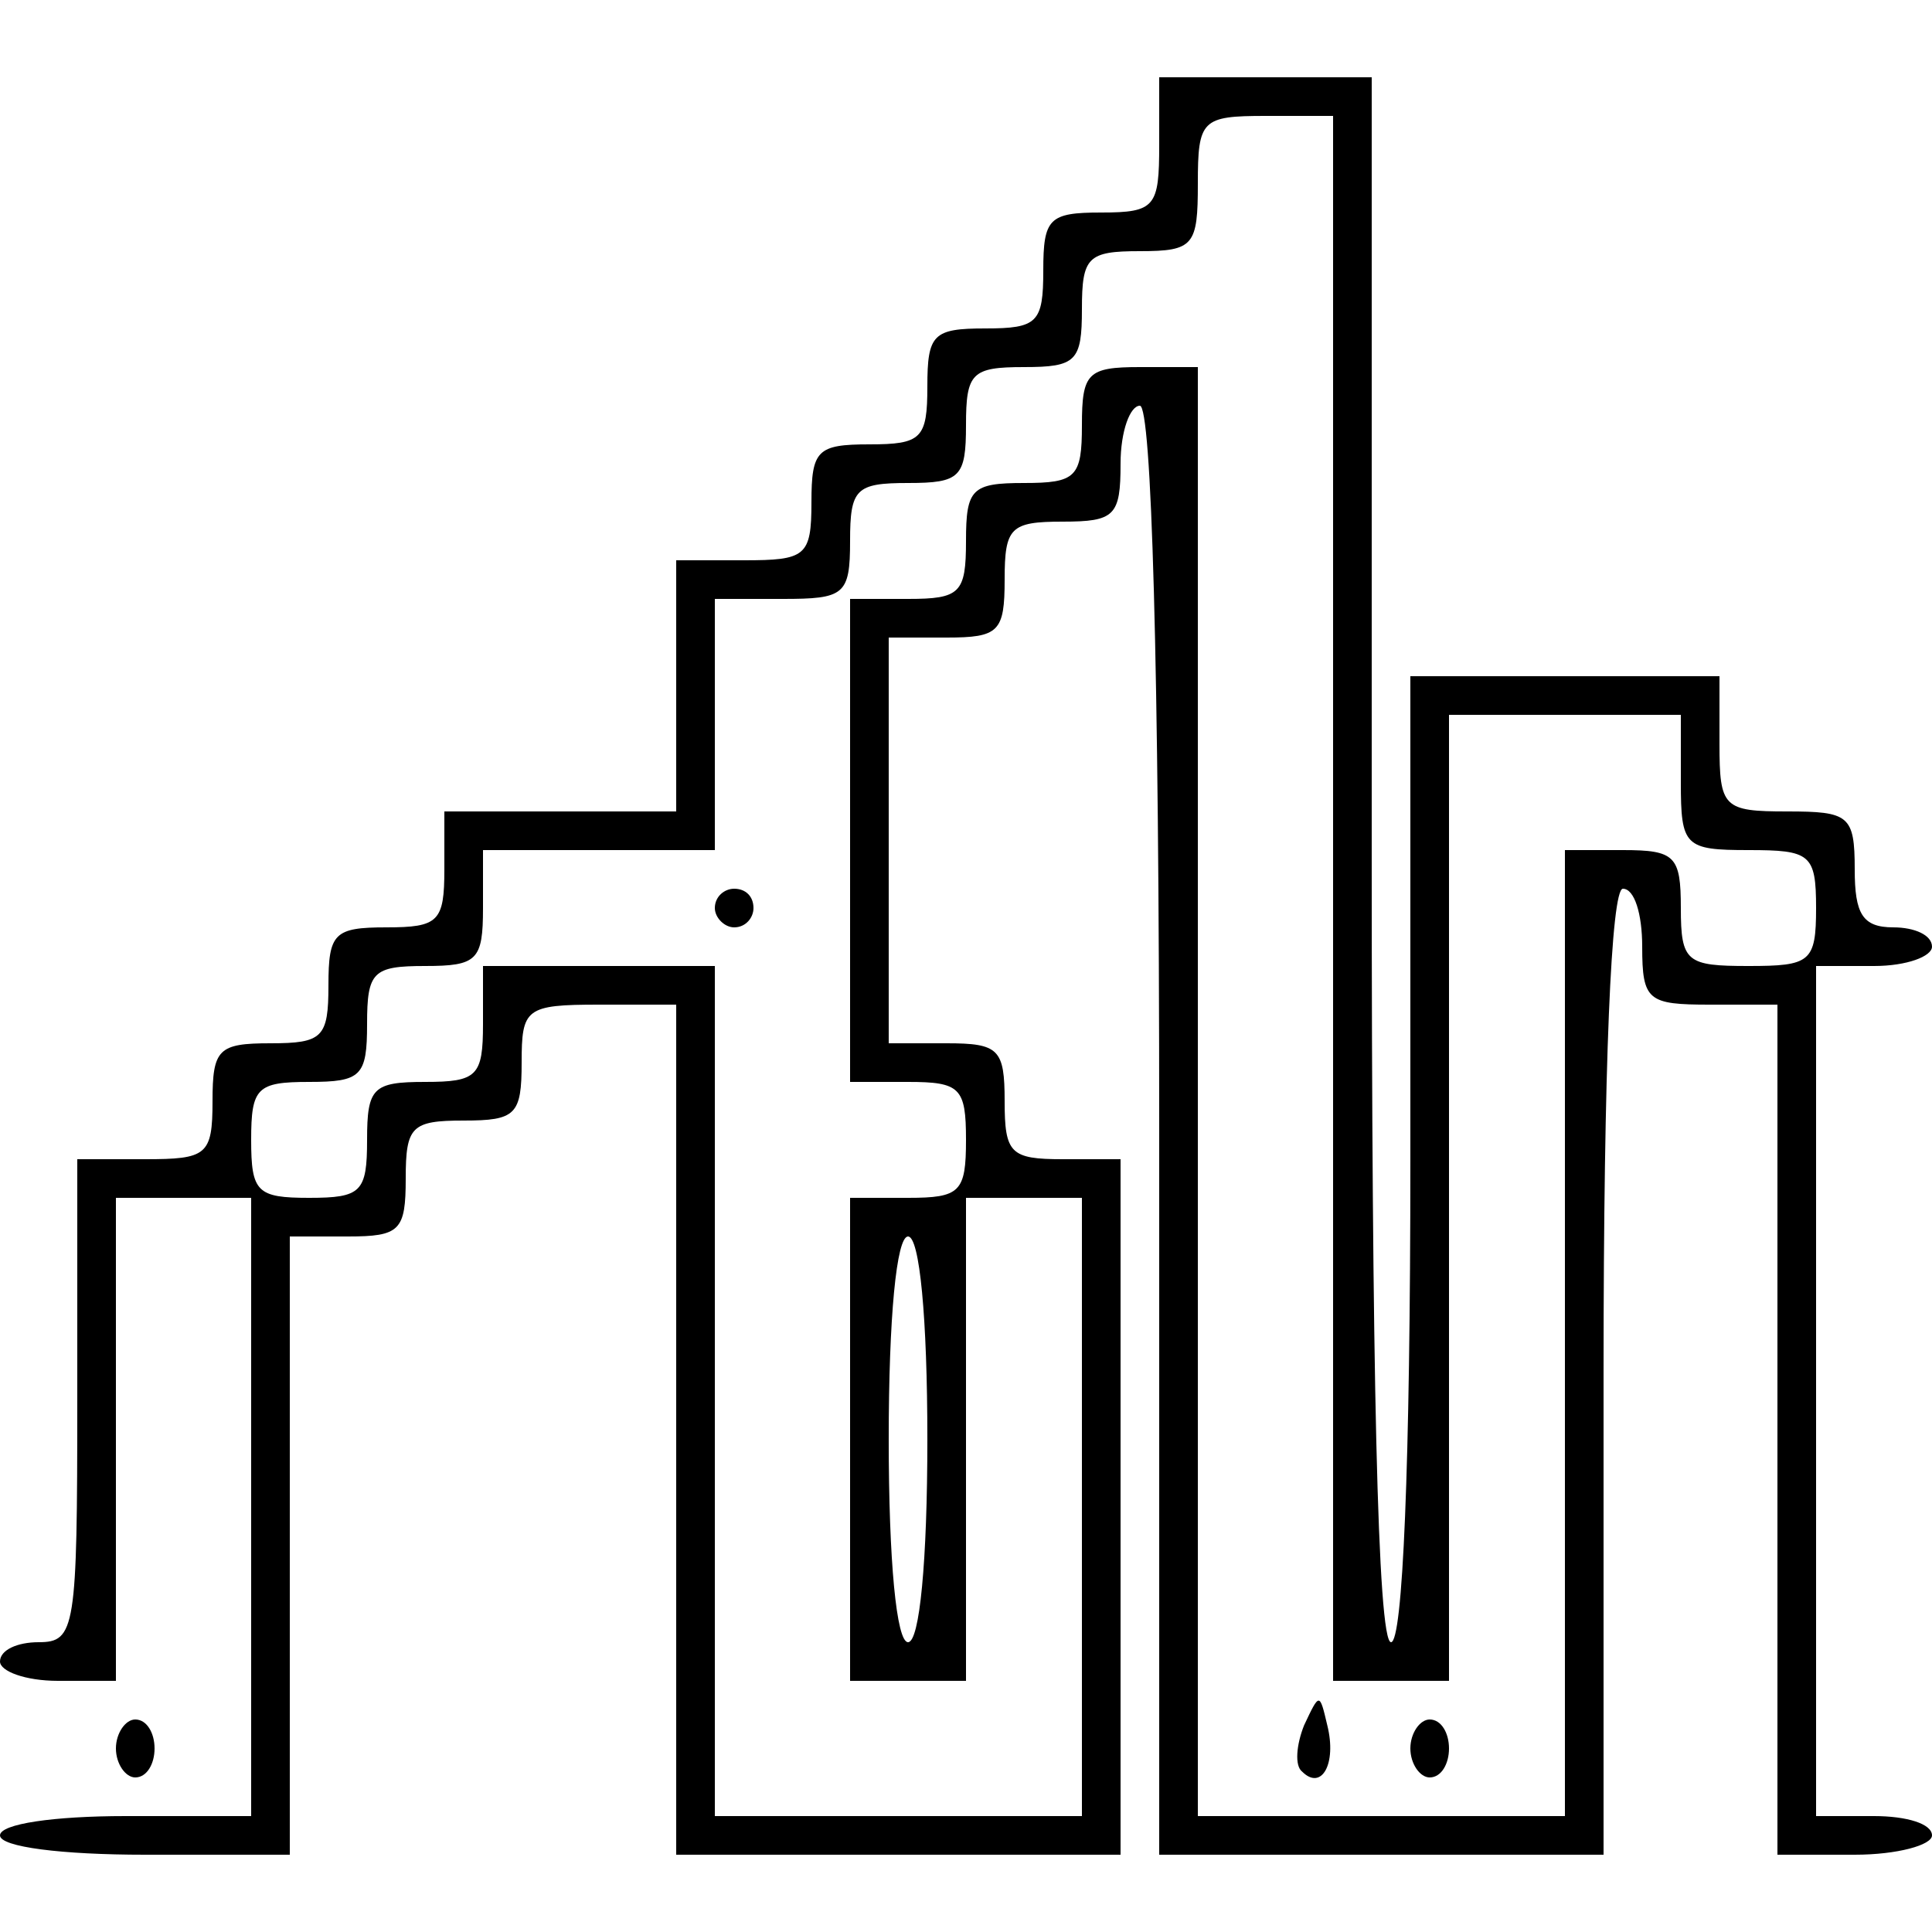 <?xml version="1.0" standalone="no"?>
<!DOCTYPE svg PUBLIC "-//W3C//DTD SVG 20010904//EN"
 "http://www.w3.org/TR/2001/REC-SVG-20010904/DTD/svg10.dtd">
<svg version="1.0" xmlns="http://www.w3.org/2000/svg"
 width="100pt" height="100pt" viewBox="0 0 100 100"
 preserveAspectRatio="xMidYMid meet">
<g transform="translate(0,100) scale(0.1,-0.1)"
fill="#000000" stroke="none">
<path d="M600 925 c0 -32 -2 -35 -30 -35 -27 0 -30 -3 -30 -30 0 -27 -3 -30
-30 -30 -27 0 -30 -3 -30 -30 0 -27 -3 -30 -30 -30 -27 0 -30 -3 -30 -30 0
-28 -3 -30 -35 -30 l-35 0 0 -65 0 -65 -60 0 -60 0 0 -30 c0 -27 -3 -30 -30
-30 -27 0 -30 -3 -30 -30 0 -27 -3 -30 -30 -30 -27 0 -30 -3 -30 -30 0 -28 -3
-30 -35 -30 l-35 0 0 -125 c0 -118 -1 -125 -20 -125 -11 0 -20 -4 -20 -10 0
-5 13 -10 30 -10 l30 0 0 125 0 125 35 0 35 0 0 -160 0 -160 -65 0 c-37 0 -65
-4 -65 -10 0 -6 32 -10 75 -10 l75 0 0 160 0 160 30 0 c27 0 30 3 30 30 0 27
3 30 30 30 27 0 30 3 30 30 0 28 2 30 40 30 l40 0 0 -220 0 -220 115 0 115 0
0 180 0 180 -30 0 c-27 0 -30 3 -30 30 0 27 -3 30 -30 30 l-30 0 0 105 0 105
30 0 c27 0 30 3 30 30 0 27 3 30 30 30 27 0 30 3 30 30 0 17 5 30 10 30 6 0
10 -132 10 -375 l0 -375 115 0 115 0 0 250 c0 160 4 250 10 250 6 0 10 -13 10
-30 0 -28 3 -30 35 -30 l35 0 0 -220 0 -220 40 0 c22 0 40 5 40 10 0 6 -13 10
-30 10 l-30 0 0 220 0 220 30 0 c17 0 30 5 30 10 0 6 -9 10 -20 10 -16 0 -20
7 -20 30 0 28 -3 30 -35 30 -33 0 -35 2 -35 35 l0 35 -80 0 -80 0 0 -250 c0
-160 -4 -250 -10 -250 -7 0 -10 142 -10 405 l0 405 -55 0 -55 0 0 -35z m90
-390 l0 -405 30 0 30 0 0 250 0 250 60 0 60 0 0 -35 c0 -33 2 -35 35 -35 32 0
35 -2 35 -30 0 -28 -3 -30 -35 -30 -32 0 -35 2 -35 30 0 27 -3 30 -30 30 l-30
0 0 -250 0 -250 -95 0 -95 0 0 375 0 375 -30 0 c-27 0 -30 -3 -30 -30 0 -27
-3 -30 -30 -30 -27 0 -30 -3 -30 -30 0 -27 -3 -30 -30 -30 l-30 0 0 -125 0
-125 30 0 c27 0 30 -3 30 -30 0 -27 -3 -30 -30 -30 l-30 0 0 -125 0 -125 30 0
30 0 0 125 0 125 30 0 30 0 0 -160 0 -160 -95 0 -95 0 0 220 0 220 -60 0 -60
0 0 -30 c0 -27 -3 -30 -30 -30 -27 0 -30 -3 -30 -30 0 -27 -3 -30 -30 -30 -27
0 -30 3 -30 30 0 27 3 30 30 30 27 0 30 3 30 30 0 27 3 30 30 30 27 0 30 3 30
30 l0 30 60 0 60 0 0 65 0 65 35 0 c32 0 35 2 35 30 0 27 3 30 30 30 27 0 30
3 30 30 0 27 3 30 30 30 27 0 30 3 30 30 0 27 3 30 30 30 28 0 30 3 30 35 0
33 2 35 35 35 l35 0 0 -405z m-210 -280 c0 -63 -4 -105 -10 -105 -6 0 -10 42
-10 105 0 63 4 105 10 105 6 0 10 -42 10 -105z"/>
<path d="M370 530 c0 -5 5 -10 10 -10 6 0 10 5 10 10 0 6 -4 10 -10 10 -5 0
-10 -4 -10 -10z"/>
<path d="M675 107 c-4 -10 -5 -21 -1 -24 10 -10 18 4 13 24 -4 17 -4 17 -12 0z"/>
<path d="M730 95 c0 -8 5 -15 10 -15 6 0 10 7 10 15 0 8 -4 15 -10 15 -5 0
-10 -7 -10 -15z"/>
<path d="M60 95 c0 -8 5 -15 10 -15 6 0 10 7 10 15 0 8 -4 15 -10 15 -5 0 -10
-7 -10 -15z"/>
</g>
</svg>
